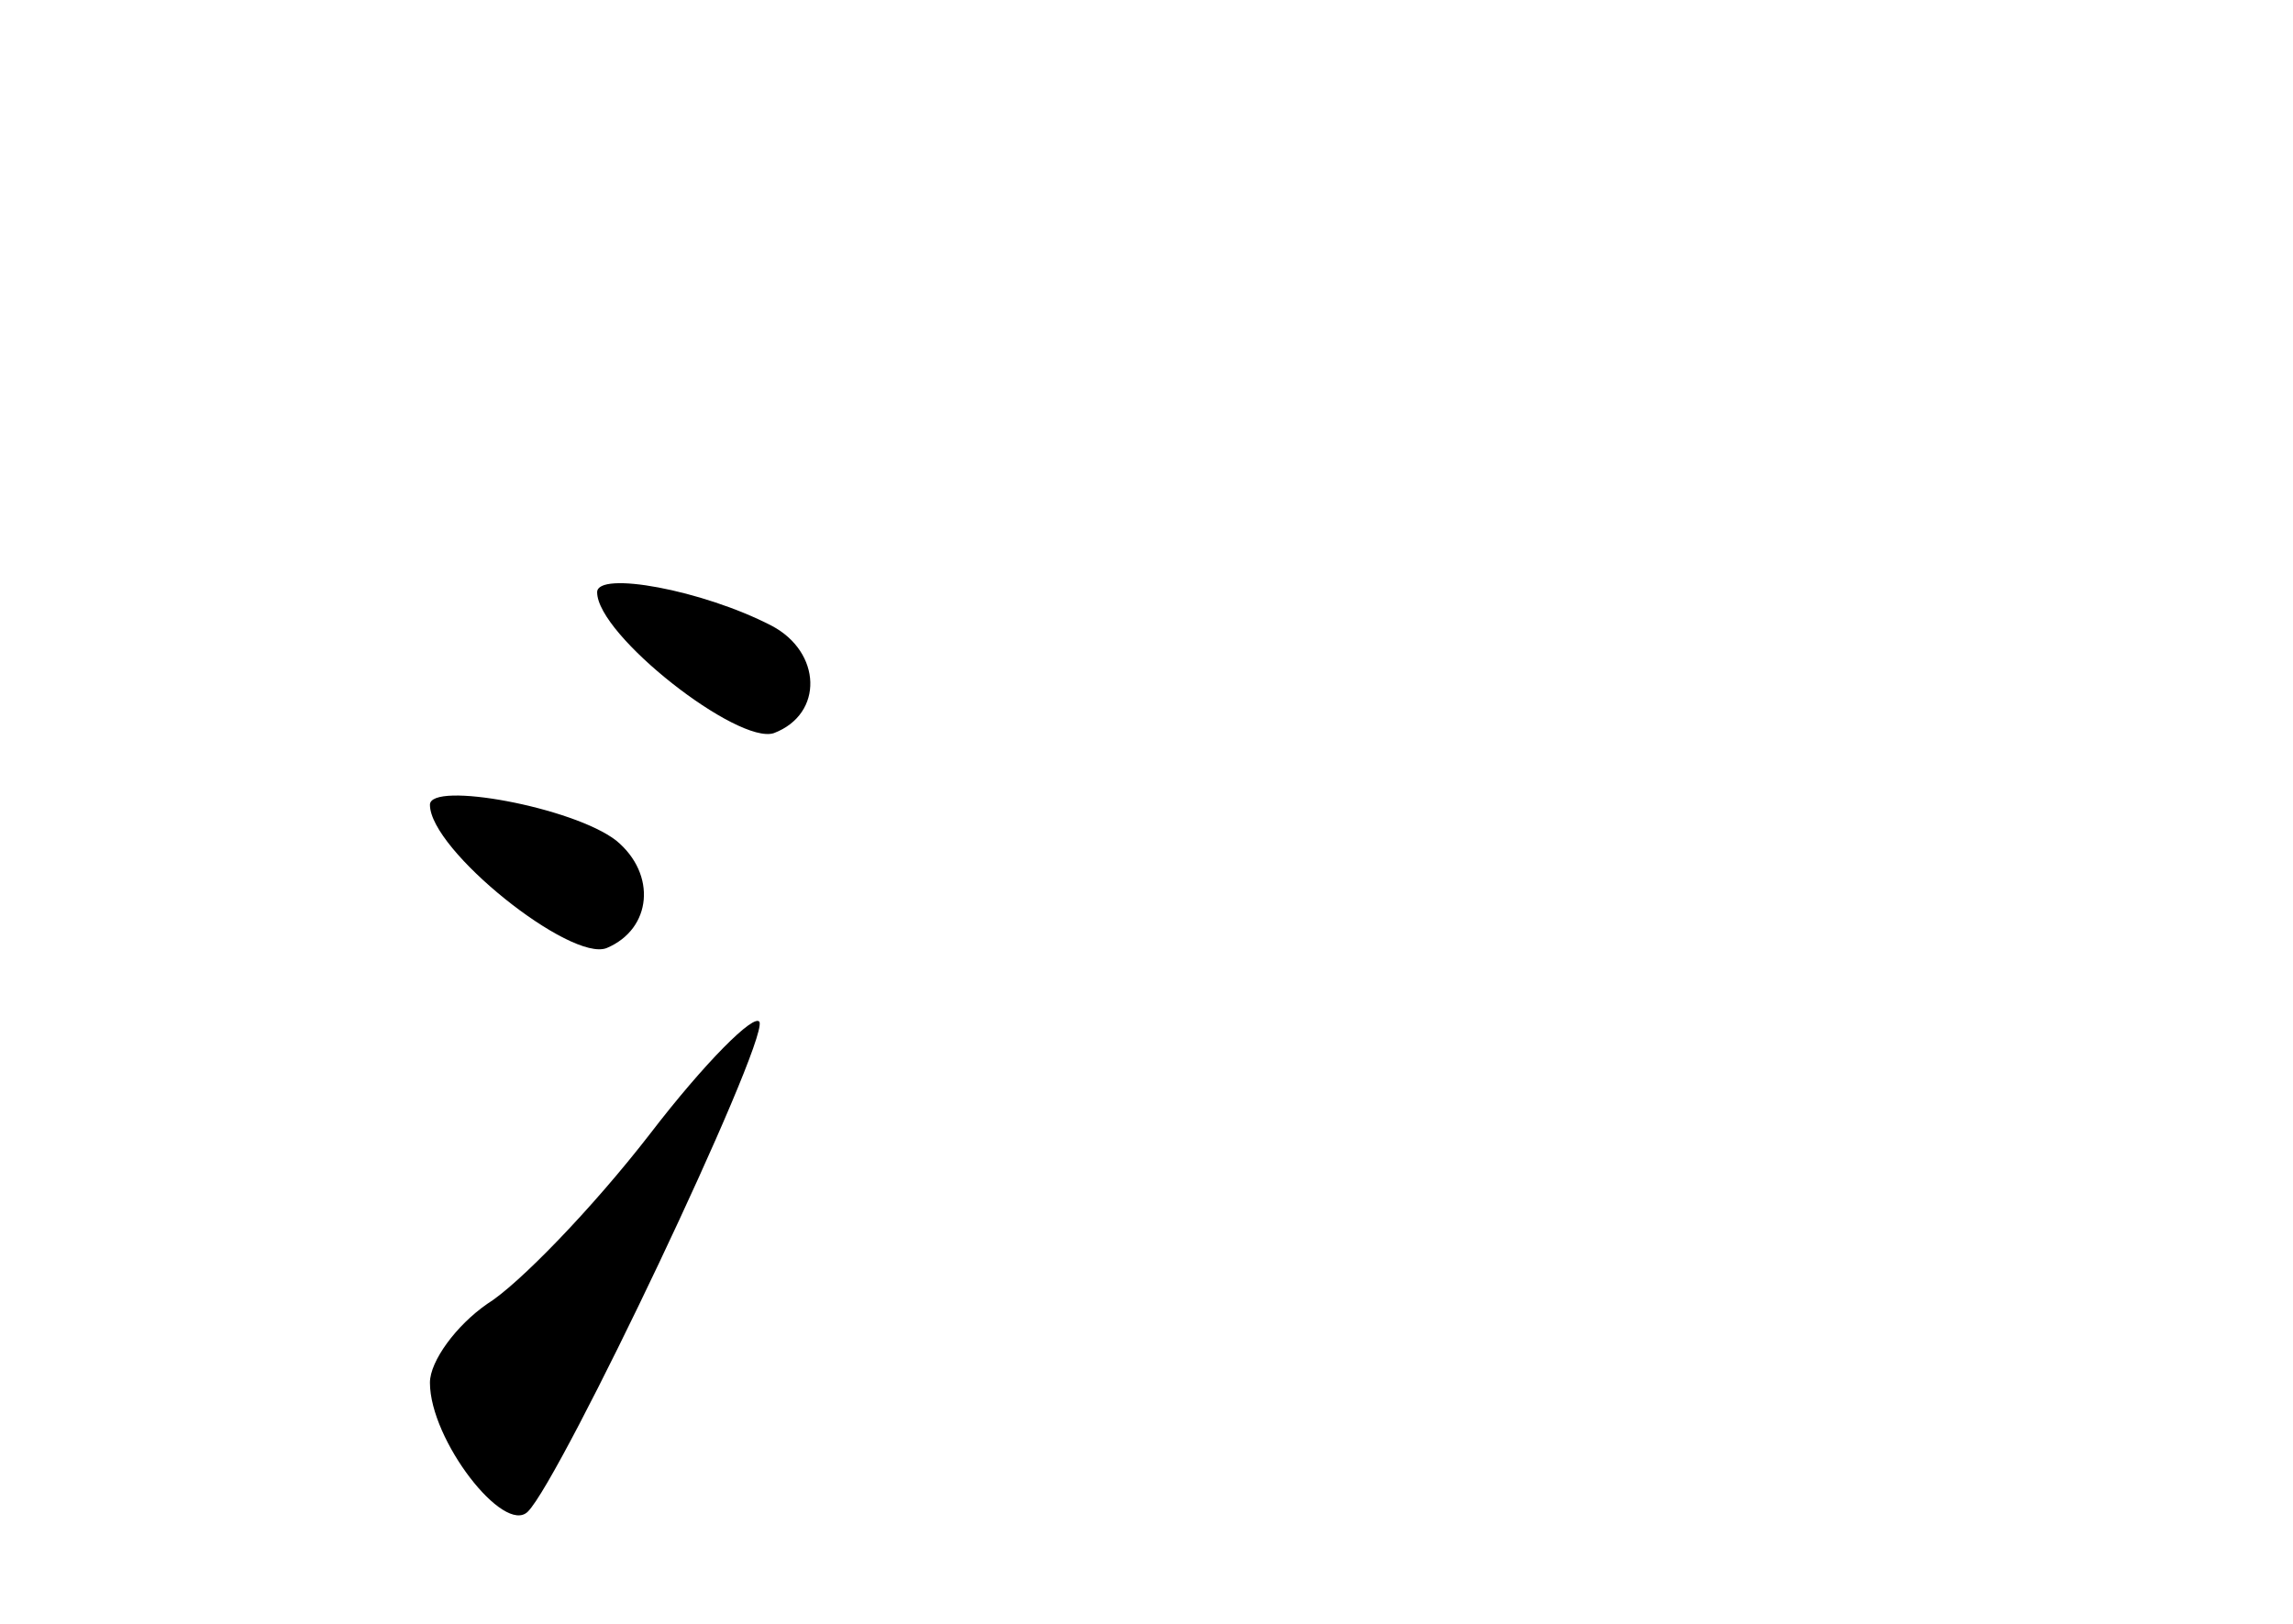 <?xml version="1.0" standalone="no"?>
<!DOCTYPE svg PUBLIC "-//W3C//DTD SVG 20010904//EN"
 "http://www.w3.org/TR/2001/REC-SVG-20010904/DTD/svg10.dtd">
<svg version="1.0" xmlns="http://www.w3.org/2000/svg"
 width="96pt" height="68pt" viewBox="0 0 96 68"
 preserveAspectRatio="xMidYMid meet">
<g transform="translate(0,68) scale(0.1,-0.1)"
fill="#000000" stroke="none">
<path d="M250 432 c0 -18 59 -64 74 -59 21 8 20 34 -1 45 -29 15 -73 23 -73
14z"/>
<path d="M180 343 c0 -19 59 -66 74 -60 19 8 21 31 4 45 -18 14 -78 25 -78 15z"/>
<path d="M272 205 c-24 -31 -55 -63 -68 -71 -13 -9 -24 -24 -24 -33 0 -24 31
-64 41 -54 14 14 100 195 97 205 -2 4 -23 -17 -46 -47z"/>
</g>
</svg>
